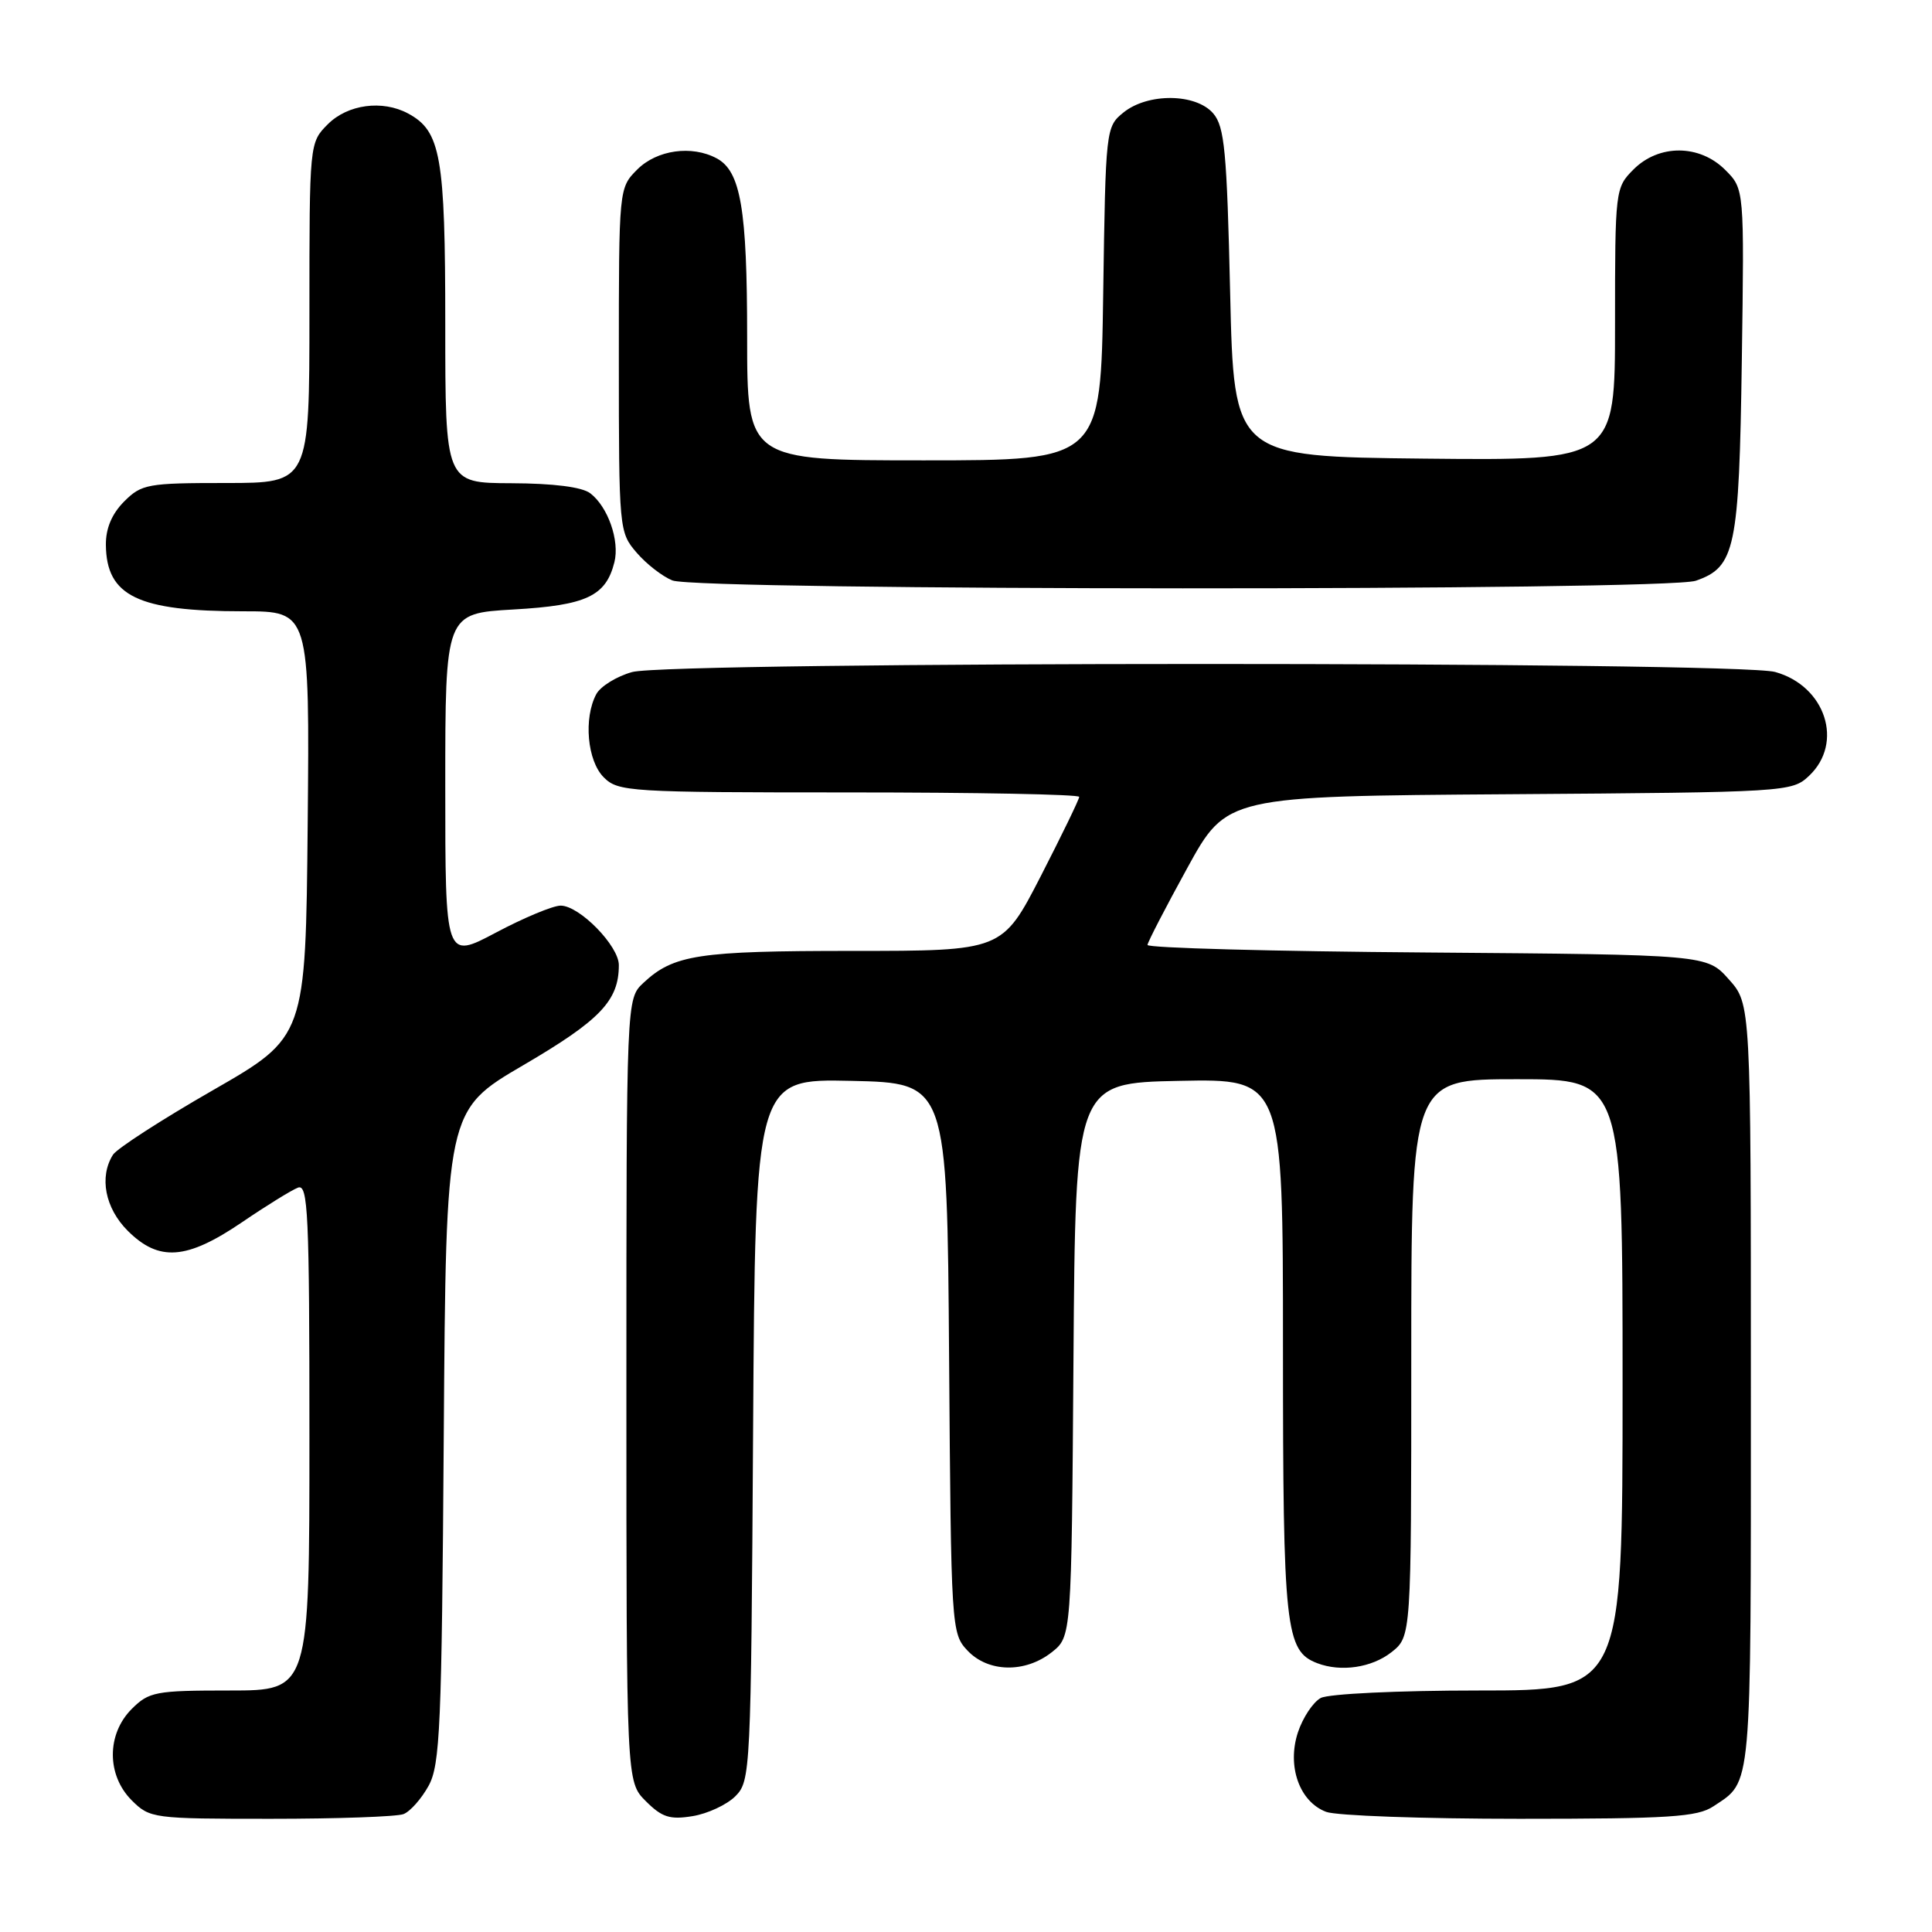 <?xml version="1.0" encoding="UTF-8" standalone="no"?>
<!DOCTYPE svg PUBLIC "-//W3C//DTD SVG 1.1//EN" "http://www.w3.org/Graphics/SVG/1.1/DTD/svg11.dtd" >
<svg xmlns="http://www.w3.org/2000/svg" xmlns:xlink="http://www.w3.org/1999/xlink" version="1.1" viewBox="0 0 256 256">
 <g >
 <path fill="currentColor"
d=" M 53.46 240.38 C 54.35 240.04 55.84 238.35 56.79 236.63 C 58.32 233.84 58.53 228.85 58.80 190.31 C 59.10 147.13 59.10 147.13 69.36 141.13 C 79.53 135.18 82.00 132.60 82.00 127.88 C 82.00 125.33 76.78 120.00 74.29 120.00 C 73.27 120.00 69.41 121.61 65.72 123.57 C 59.00 127.13 59.00 127.13 59.00 104.21 C 59.00 81.28 59.00 81.28 68.03 80.76 C 77.70 80.21 80.28 79.00 81.41 74.50 C 82.13 71.64 80.55 67.14 78.21 65.36 C 77.12 64.53 73.34 64.05 67.75 64.03 C 59.00 64.00 59.00 64.00 59.00 42.95 C 59.00 20.67 58.41 17.36 54.06 15.03 C 50.66 13.21 46.08 13.83 43.45 16.45 C 41.00 18.91 41.00 18.91 41.00 41.45 C 41.00 64.00 41.00 64.00 29.95 64.00 C 19.56 64.00 18.76 64.14 16.45 66.45 C 14.82 68.09 14.01 70.01 14.03 72.20 C 14.10 78.99 18.26 81.00 32.26 81.00 C 41.03 81.00 41.03 81.00 40.77 109.20 C 40.50 137.40 40.50 137.40 28.21 144.46 C 21.45 148.34 15.49 152.19 14.97 153.01 C 13.12 155.94 13.92 160.08 16.92 163.08 C 21.06 167.21 24.72 166.94 32.03 161.98 C 35.29 159.76 38.64 157.69 39.48 157.37 C 40.82 156.85 41.00 160.74 41.00 190.39 C 41.00 224.00 41.00 224.00 30.45 224.00 C 20.59 224.00 19.75 224.16 17.45 226.45 C 14.12 229.79 14.12 235.21 17.45 238.55 C 19.86 240.95 20.26 241.00 35.87 241.00 C 44.65 241.00 52.56 240.72 53.46 240.38 Z  M 97.44 238.01 C 99.45 235.99 99.51 234.87 99.79 189.44 C 100.08 142.94 100.08 142.94 112.79 143.22 C 125.50 143.50 125.50 143.50 125.76 179.95 C 126.02 215.75 126.06 216.44 128.19 218.70 C 130.92 221.61 135.82 221.72 139.35 218.94 C 141.98 216.87 141.98 216.87 142.24 180.19 C 142.50 143.50 142.50 143.50 156.25 143.22 C 170.00 142.94 170.00 142.94 170.00 178.52 C 170.00 215.85 170.32 218.76 174.54 220.38 C 177.68 221.58 181.76 220.98 184.37 218.93 C 187.00 216.85 187.00 216.85 187.00 179.93 C 187.00 143.00 187.00 143.00 201.00 143.00 C 215.00 143.00 215.00 143.00 215.00 183.50 C 215.00 224.00 215.00 224.00 195.93 224.00 C 185.23 224.00 176.05 224.44 175.01 224.99 C 173.99 225.54 172.63 227.59 171.98 229.55 C 170.51 234.03 172.18 238.74 175.72 240.08 C 177.05 240.59 188.58 241.00 201.34 241.00 C 221.22 241.00 224.91 240.76 227.03 239.35 C 232.18 235.92 232.00 237.94 232.00 183.82 C 232.00 133.03 232.00 133.03 229.08 129.77 C 226.17 126.50 226.17 126.50 189.08 126.21 C 168.69 126.06 152.02 125.61 152.05 125.21 C 152.08 124.82 154.46 120.22 157.33 115.00 C 162.55 105.50 162.55 105.50 199.97 105.24 C 236.78 104.98 237.44 104.94 239.70 102.81 C 244.35 98.44 241.90 90.90 235.22 89.04 C 230.10 87.62 88.88 87.63 83.76 89.05 C 81.71 89.62 79.57 90.94 79.01 91.98 C 77.31 95.16 77.81 100.81 80.00 103.00 C 81.91 104.91 83.33 105.00 112.50 105.00 C 129.28 105.00 143.00 105.26 143.00 105.59 C 143.00 105.91 140.71 110.63 137.91 116.09 C 132.81 126.00 132.81 126.00 112.97 126.00 C 92.49 126.00 89.25 126.50 85.25 130.24 C 83.00 132.35 83.00 132.35 83.00 184.22 C 83.00 236.09 83.00 236.09 85.57 238.66 C 87.71 240.80 88.76 241.14 91.76 240.65 C 93.75 240.33 96.31 239.14 97.44 238.01 Z  M 224.71 76.95 C 229.94 75.13 230.44 72.75 230.80 47.77 C 231.13 25.04 231.13 25.04 228.61 22.52 C 225.21 19.11 219.82 19.08 216.45 22.45 C 214.03 24.88 214.00 25.13 214.00 42.97 C 214.00 61.03 214.00 61.03 188.75 60.77 C 163.50 60.50 163.50 60.50 163.00 38.78 C 162.57 20.05 162.26 16.78 160.76 15.03 C 158.47 12.36 152.10 12.29 148.86 14.91 C 146.53 16.80 146.50 17.08 146.18 38.91 C 145.86 61.00 145.86 61.00 122.43 61.00 C 99.00 61.00 99.00 61.00 99.00 44.65 C 99.00 27.69 98.15 22.68 94.96 20.98 C 91.66 19.21 87.05 19.86 84.45 22.45 C 82.00 24.91 82.00 24.91 82.00 47.70 C 82.00 70.17 82.04 70.54 84.35 73.22 C 85.63 74.72 87.77 76.38 89.09 76.91 C 92.53 78.28 220.78 78.32 224.71 76.95 Z "/>
</g>
</svg>